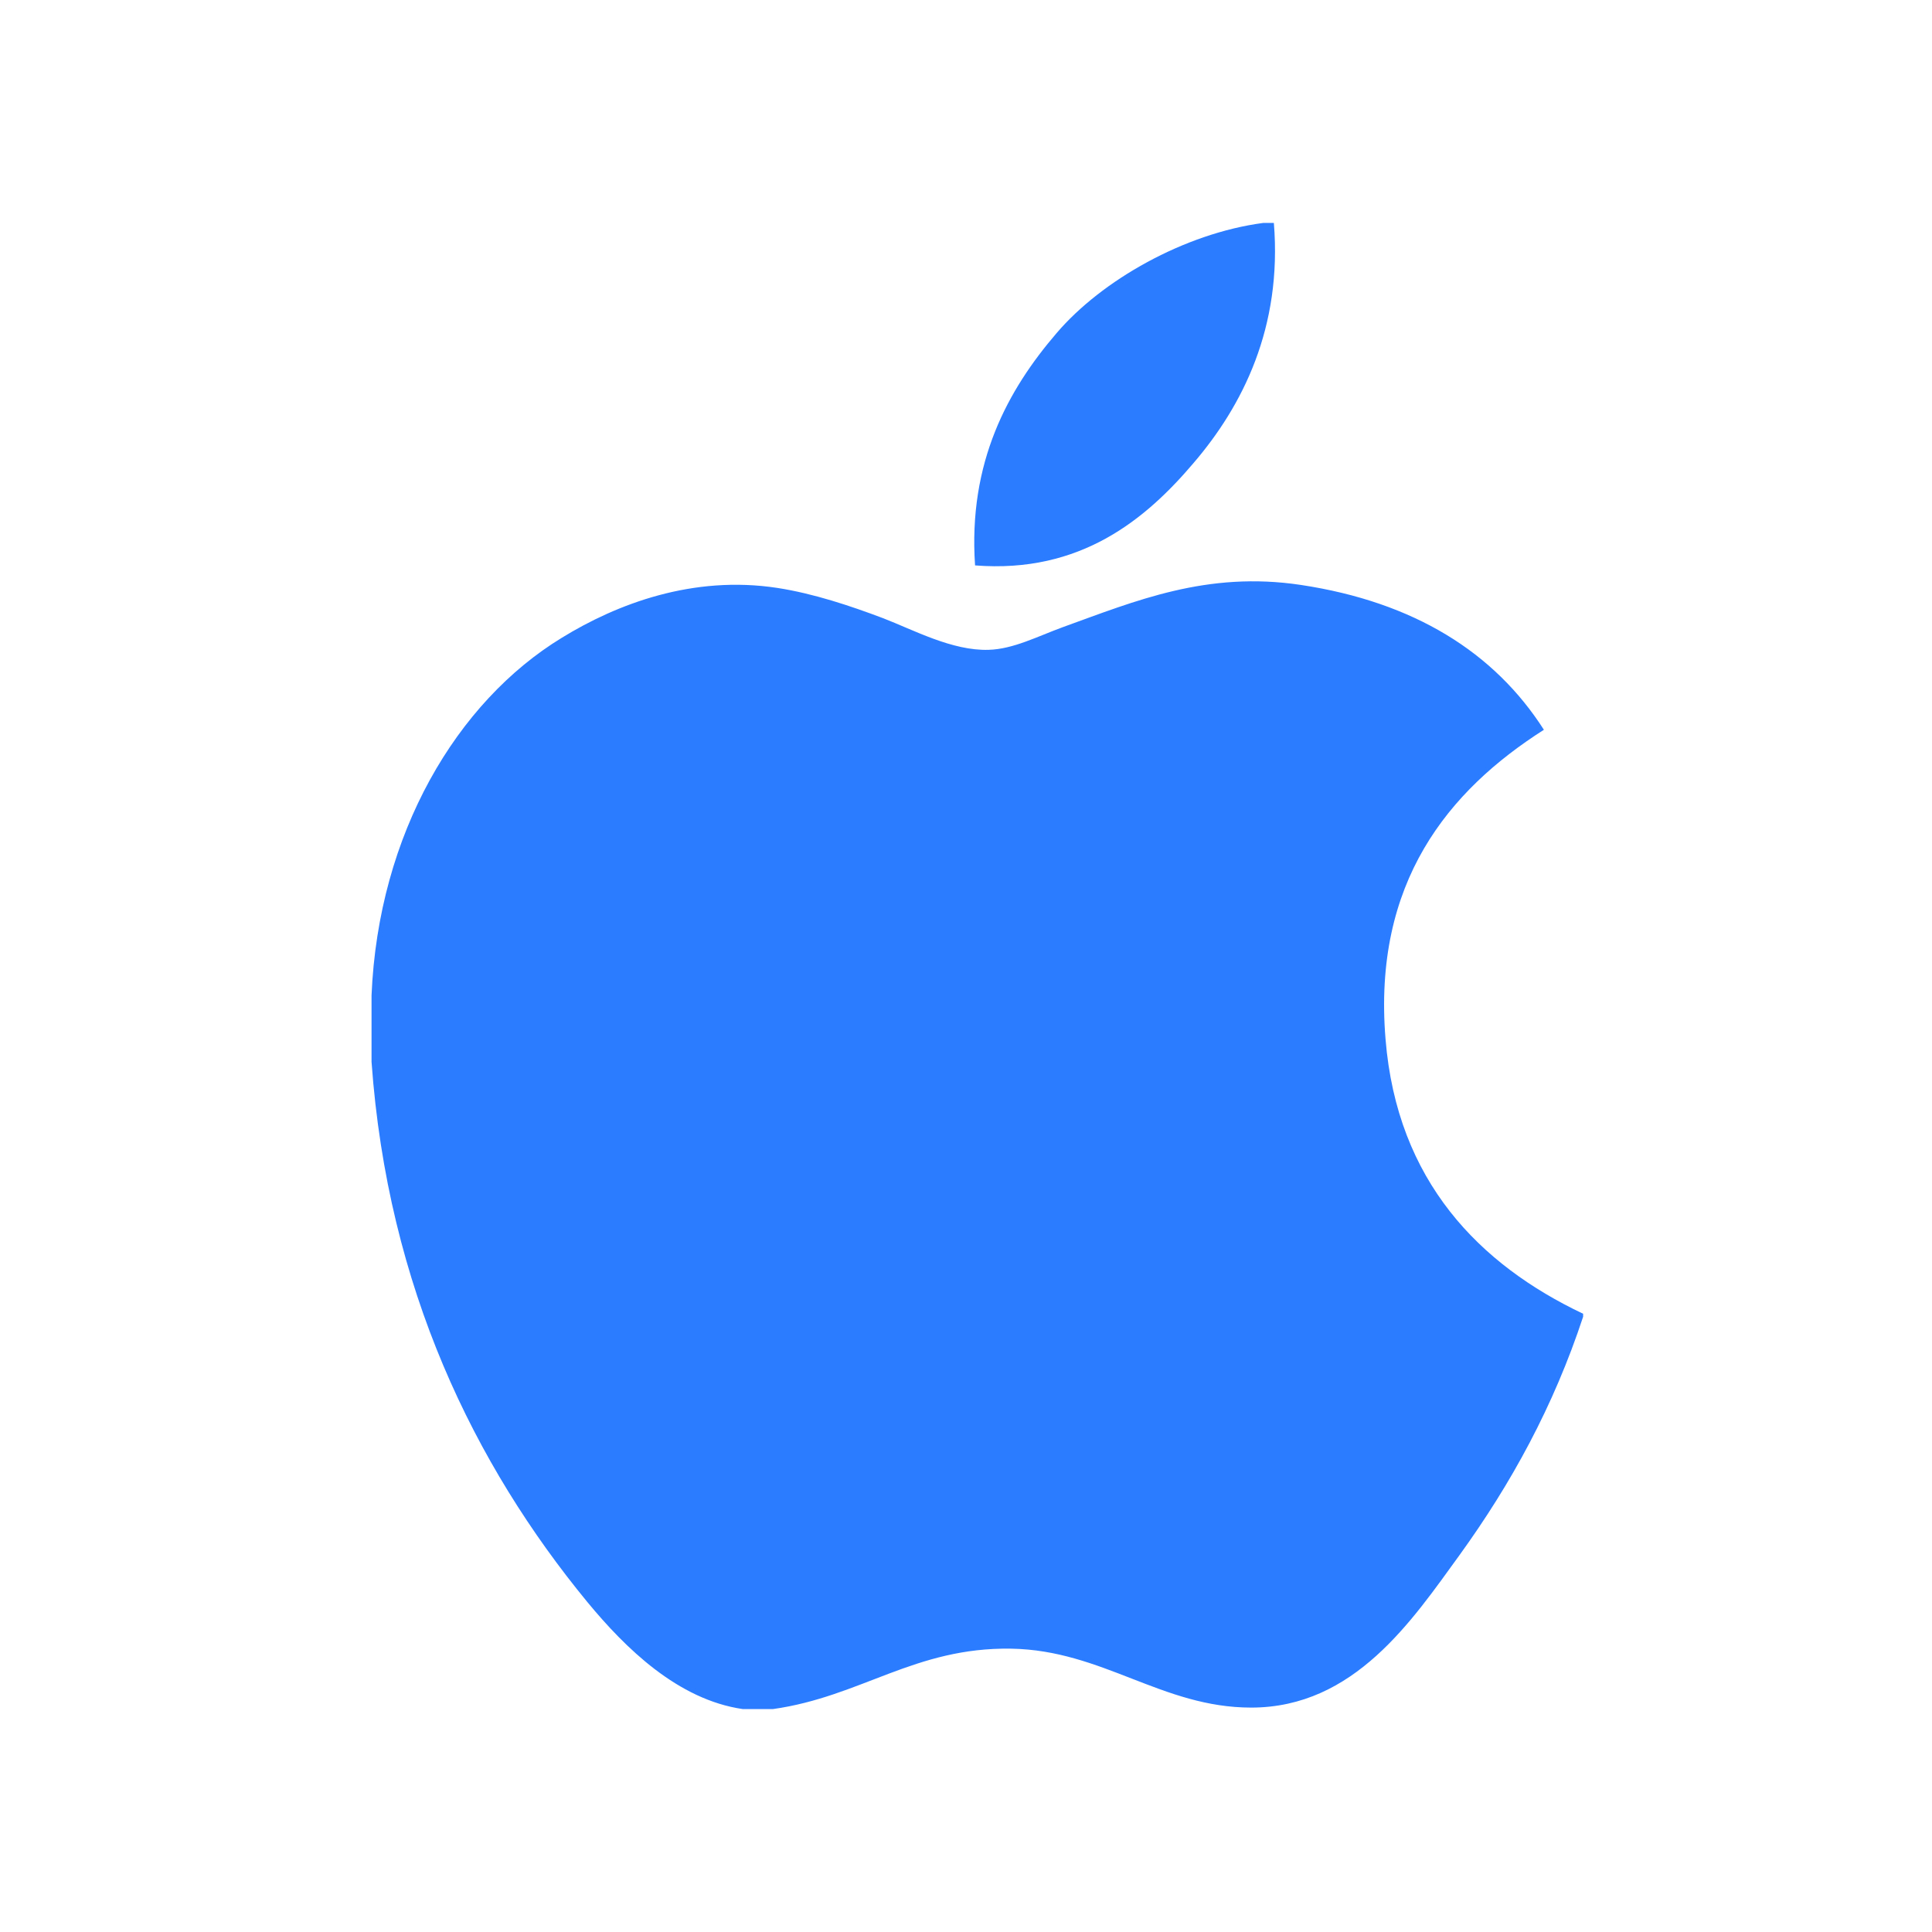 <svg width="26" height="26" viewBox="0 0 26 26" fill="none" xmlns="http://www.w3.org/2000/svg">
<path d="M17.001 3C17.048 3 17.094 3 17.143 3C17.258 4.41 16.719 5.464 16.065 6.228C15.423 6.985 14.544 7.721 13.122 7.609C13.027 6.219 13.566 5.243 14.22 4.482C14.826 3.772 15.937 3.141 17.001 3Z" fill="#2B7CFF"/>
<path d="M21.305 17.68C21.305 17.695 21.305 17.707 21.305 17.72C20.906 18.93 20.336 19.967 19.64 20.93C19.005 21.804 18.227 22.98 16.838 22.98C15.637 22.98 14.84 22.208 13.609 22.187C12.308 22.166 11.592 22.832 10.402 23C10.266 23 10.13 23 9.996 23C9.122 22.873 8.417 22.181 7.903 21.558C6.388 19.715 5.218 17.335 5 14.29C5 13.991 5 13.693 5 13.395C5.092 11.215 6.151 9.443 7.559 8.584C8.302 8.127 9.324 7.738 10.461 7.912C10.948 7.987 11.446 8.154 11.883 8.319C12.296 8.478 12.814 8.76 13.304 8.745C13.636 8.736 13.966 8.563 14.3 8.441C15.281 8.087 16.241 7.681 17.508 7.872C19.03 8.102 20.11 8.778 20.777 9.821C19.49 10.641 18.472 11.875 18.646 13.984C18.801 15.899 19.914 17.02 21.305 17.68Z" fill="#2B7CFF"/>
</svg>
